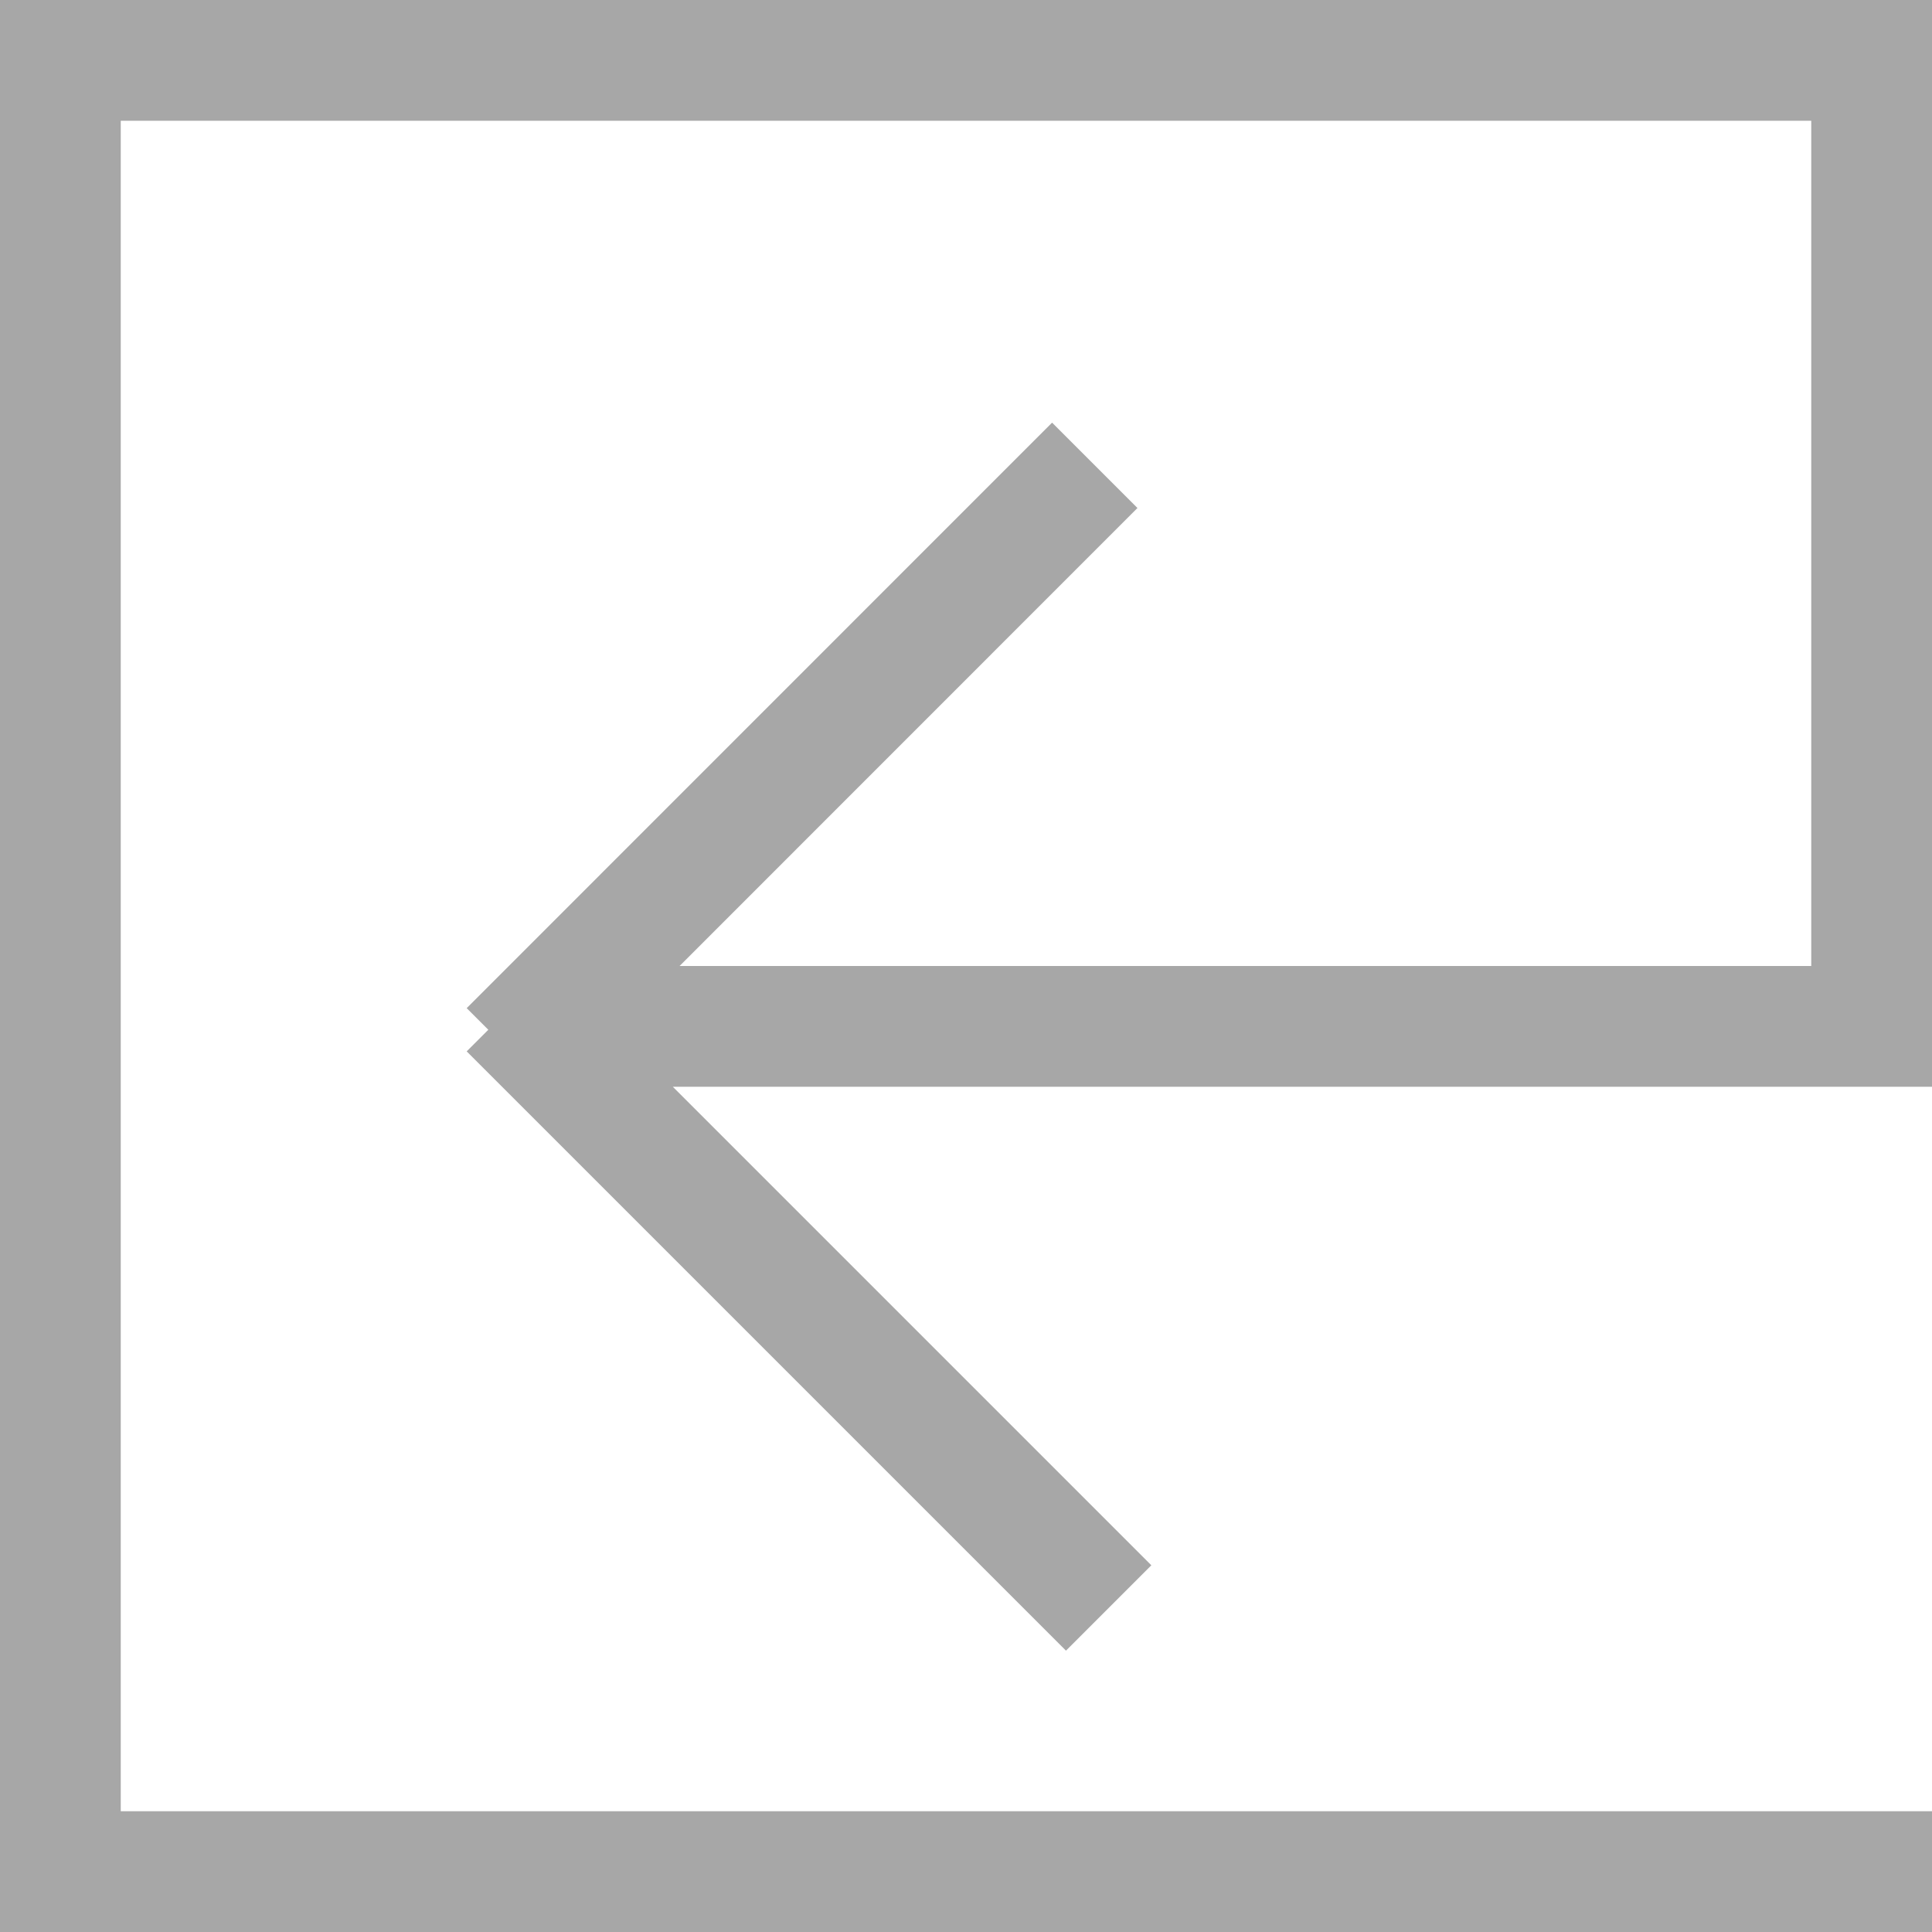 <?xml version="1.0" encoding="UTF-8" standalone="no"?>
<svg width="16px" height="16px" viewBox="0 0 16 16" version="1.1" xmlns="http://www.w3.org/2000/svg" xmlns:xlink="http://www.w3.org/1999/xlink">
    <!-- Generator: Sketch 39 (31667) - http://www.bohemiancoding.com/sketch -->
    <title>icon</title>
    <desc>Created with Sketch.</desc>
    <defs></defs>
    <g id="Page-1" stroke="none" stroke-width="1" fill="none" fill-rule="evenodd">
        <g id="post-details" transform="translate(-631, -1721)" fill="#A7A7A7">
            <g id="icon" transform="translate(631, 1721)">
                <path d="M0.957,0 L16,0 L16,1 L1,1 L1,16 L0,16 L0,0 L0.957,0 Z M15.043,9 L5.572,9 L9.535,12.963 L8.828,13.67 L3.865,8.707 L4.044,8.528 L3.865,8.349 L8.713,3.5 L9.42,4.207 L5.628,8 L15,8 L15,1 L16,1 L16,9 L15.043,9 Z M1,15 L16,15 L16,16 L1,16 L1,15 Z" id="Combined-Shape"></path>
            </g>
        </g>
    </g>
</svg>